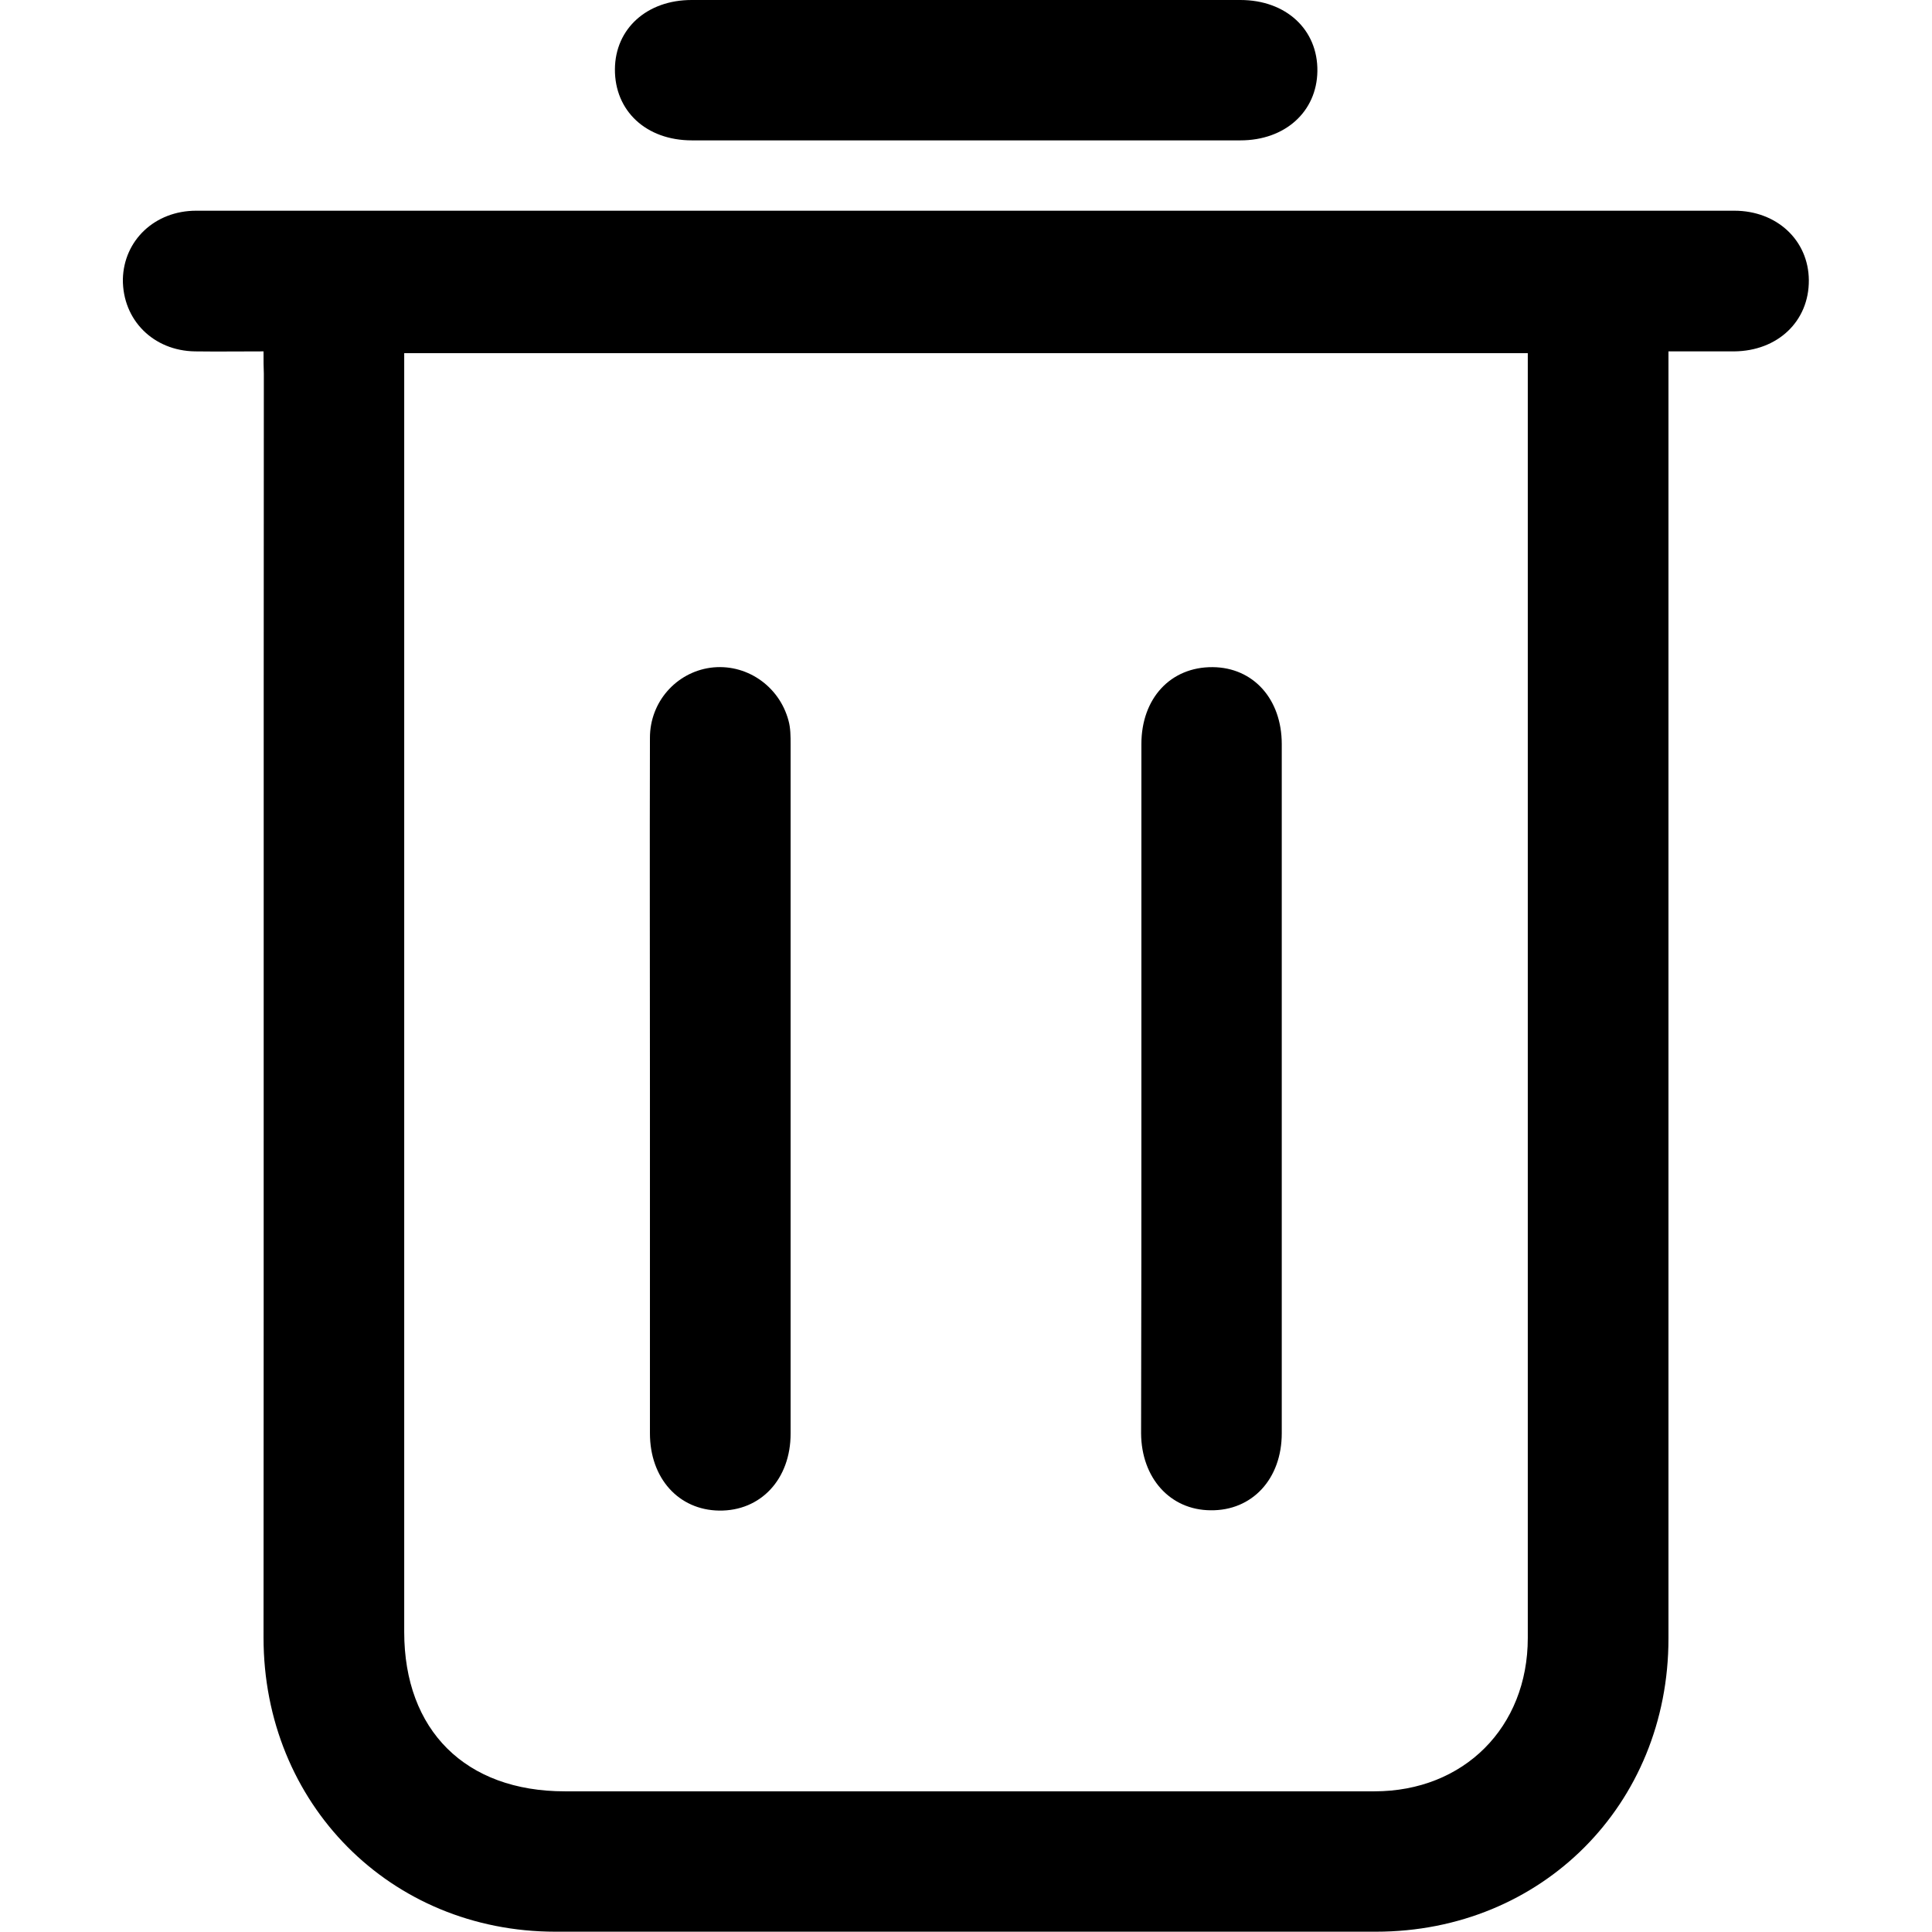 <?xml version="1.0" encoding="utf-8"?>
<!-- Generator: Adobe Illustrator 25.1.0, SVG Export Plug-In . SVG Version: 6.00 Build 0)  -->
<svg version="1.1" id="Layer_1" xmlns="http://www.w3.org/2000/svg" xmlns:xlink="http://www.w3.org/1999/xlink" x="0px" y="0px"
	 viewBox="0 0 64 64" style="enable-background:new 0 0 64 64;" xml:space="preserve">
<g>
	<path d="M8.73,11.64c-0.82,0-1.54,0.01-2.27,0c-1.38-0.02-2.4-1.04-2.39-2.39C4.1,7.96,5.13,6.98,6.5,6.98c16.98,0,33.97,0,50.95,0
		c1.41,0,2.46,0.98,2.47,2.3c0.01,1.36-1.03,2.35-2.48,2.36c-0.7,0-1.39,0-2.17,0c0,0.35,0,0.63,0,0.91c0,13.91,0,27.82,0,41.73
		c0,5.5-4.2,9.71-9.69,9.71c-9.06,0-18.12,0-27.18,0c-5.48,0-9.67-4.25-9.67-9.74c0.01-13.96,0-27.92,0.01-41.87
		C8.73,12.17,8.73,11.95,8.73,11.64z M50.61,11.7c-12.45,0-24.82,0-37.22,0c0,0.32,0,0.59,0,0.85c0,13.84,0,27.67,0,41.51
		c0,3.26,2.03,5.28,5.32,5.28c8.94,0,17.88,0,26.82,0c2.96,0,5.08-2.12,5.08-5.08c0-12.94,0-25.88,0-38.82
		C50.61,14.21,50.61,12.98,50.61,11.7z"/>
	<path d="M32,0c3.03,0,6.06,0,9.09,0c1.51,0,2.57,0.98,2.55,2.36c-0.02,1.34-1.07,2.29-2.55,2.29c-6.06,0-12.11,0-18.17,0
		c-1.52,0-2.56-0.98-2.55-2.36C20.38,0.95,21.43,0,22.91,0C25.94,0,28.97,0,32,0z"/>
	<path d="M21.53,36.07c0-3.88-0.01-7.75,0-11.63c0-1.19,0.87-2.16,2-2.32c1.17-0.16,2.28,0.59,2.59,1.75
		c0.07,0.25,0.07,0.53,0.07,0.79c0,7.61,0,15.22,0,22.83c0,1.51-0.99,2.57-2.37,2.55c-1.34-0.02-2.29-1.07-2.29-2.56
		C21.53,43.68,21.53,39.87,21.53,36.07z"/>
	<path d="M37.81,36.07c0-3.81,0-7.61,0-11.42c0-1.52,0.97-2.56,2.36-2.55c1.35,0.01,2.29,1.06,2.29,2.55c0,7.61,0,15.22,0,22.83
		c0,1.51-0.98,2.57-2.36,2.55c-1.34-0.01-2.29-1.07-2.3-2.55C37.81,43.68,37.81,39.88,37.81,36.07z"/>
</g>
</svg>
